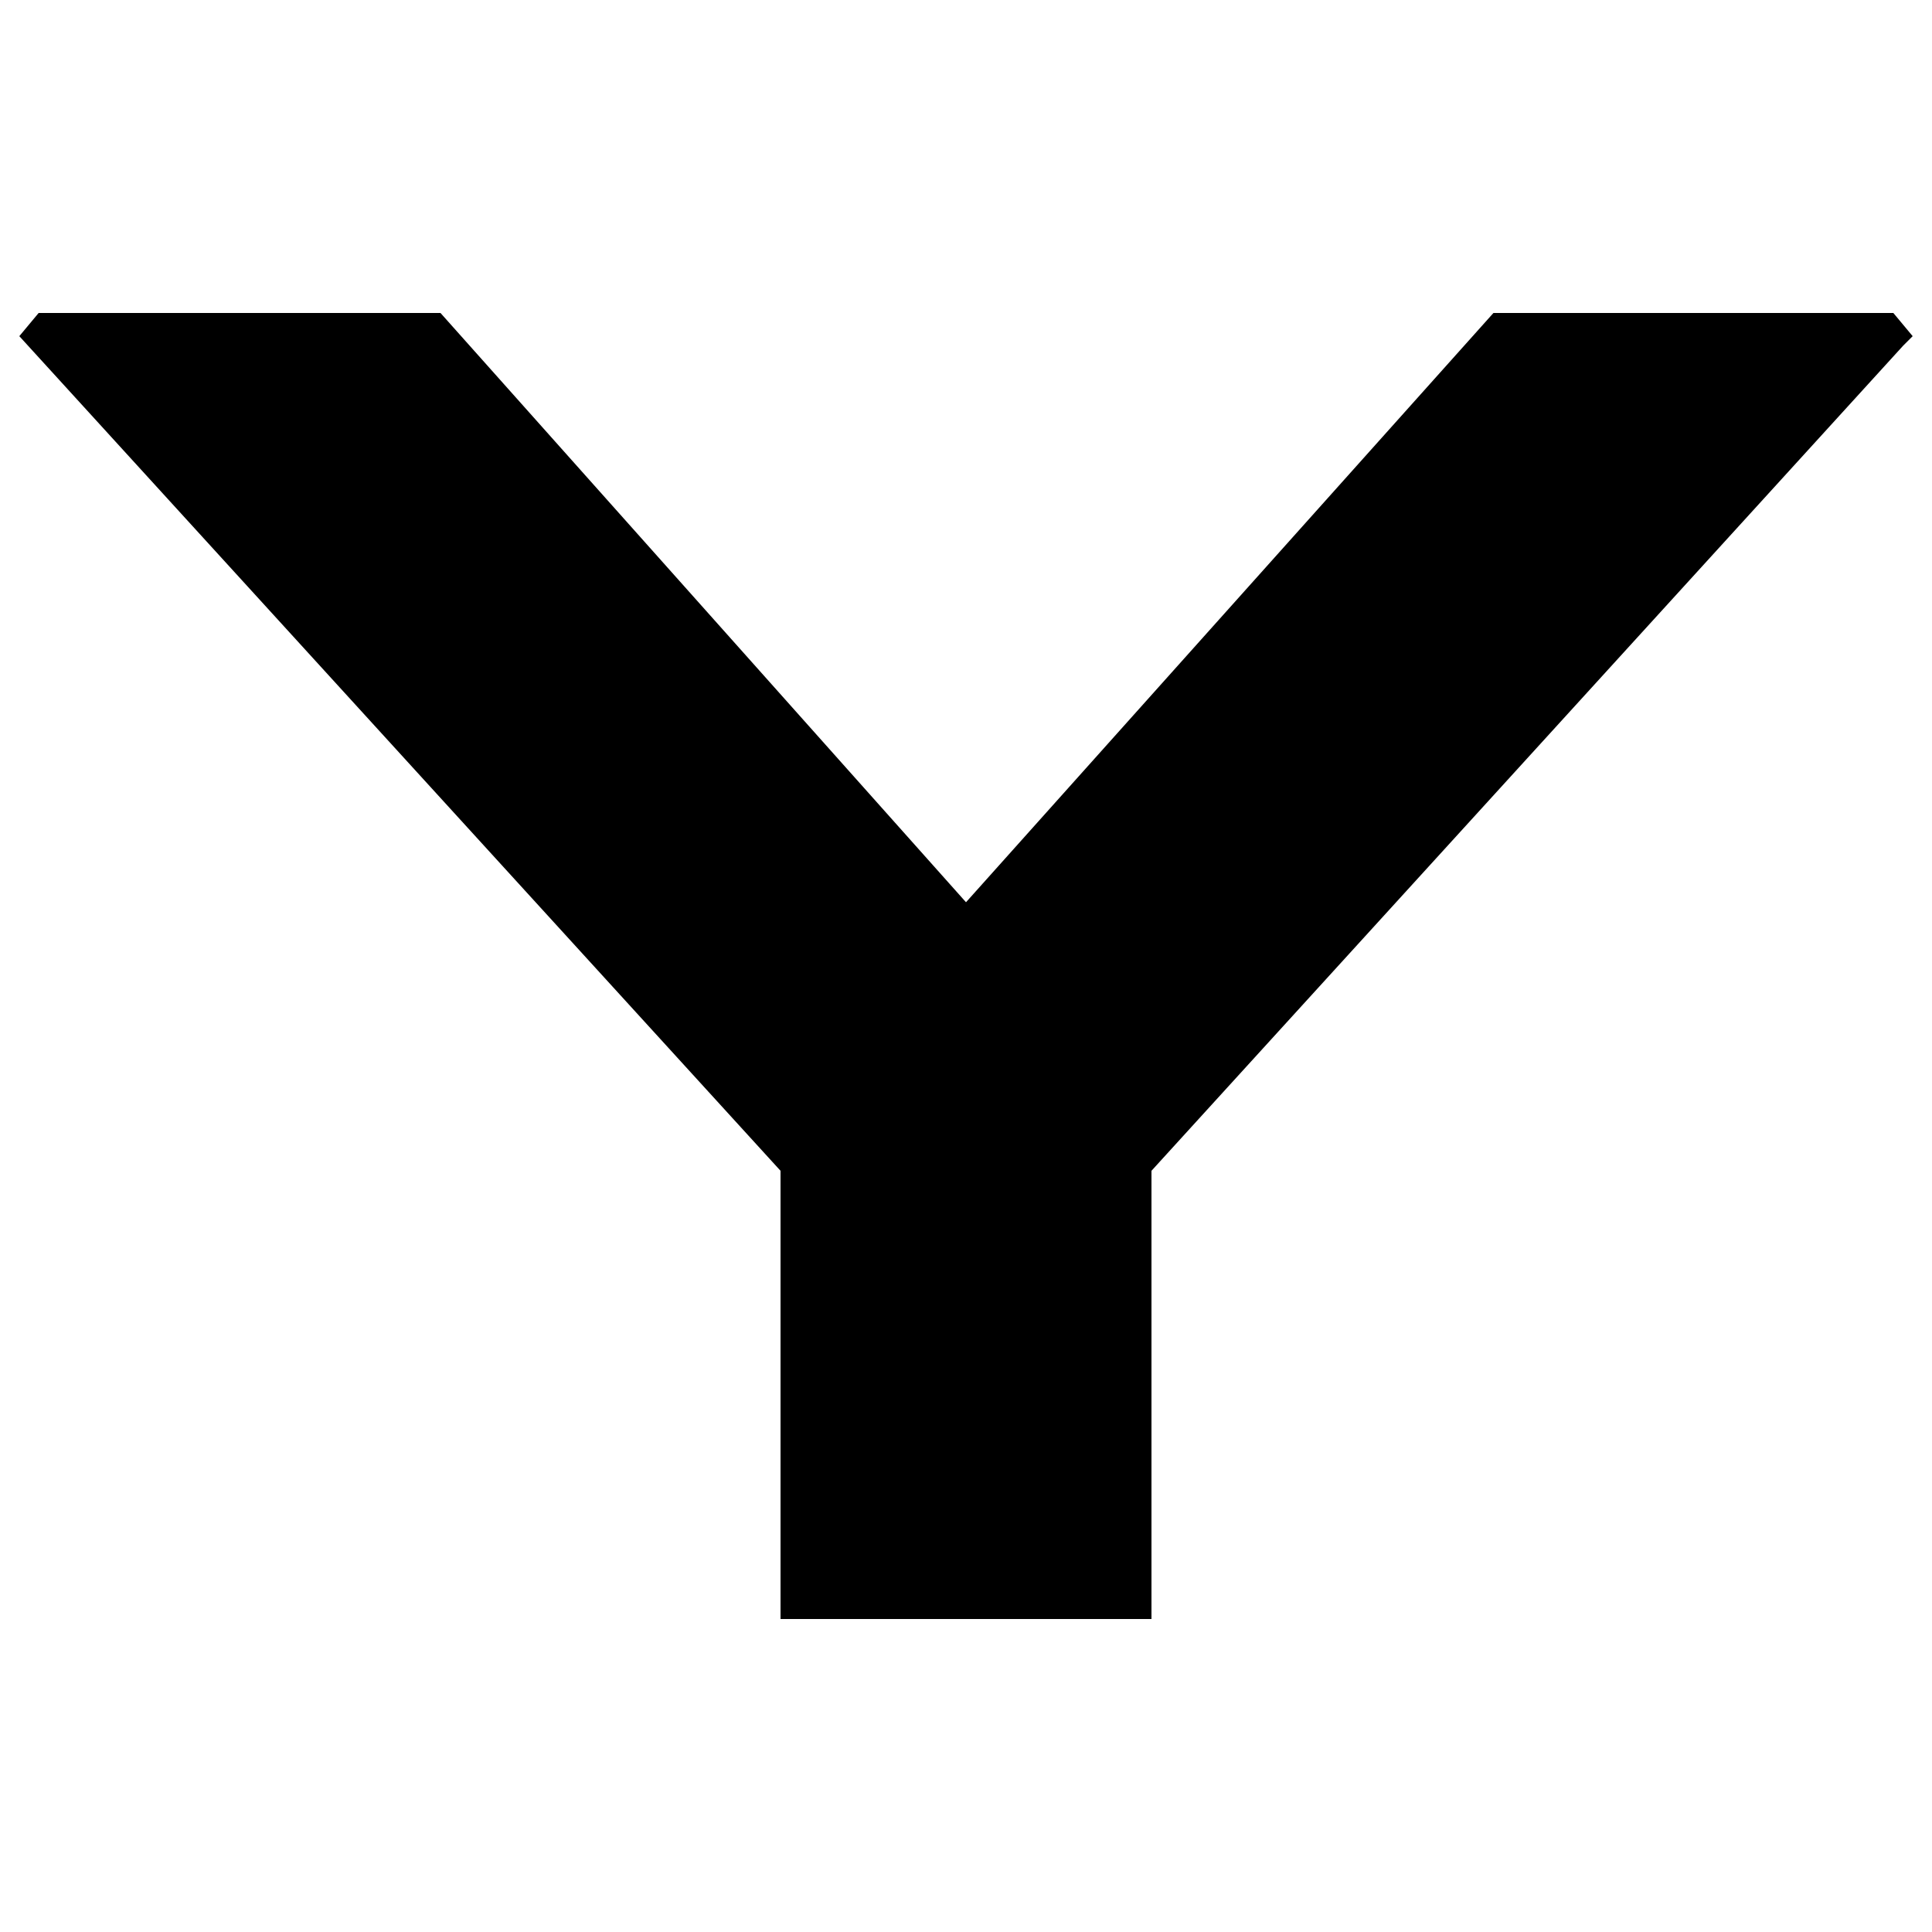 <?xml version="1.0" encoding="utf-8"?>
<!-- Generator: Adobe Illustrator 22.1.0, SVG Export Plug-In . SVG Version: 6.00 Build 0)  -->
<svg version="1.1" id="Layer_1" xmlns="http://www.w3.org/2000/svg" xmlns:xlink="http://www.w3.org/1999/xlink" x="0px" y="0px"
	 viewBox="0 0 100 100" style="enable-background:new 0 0 100 100;" xml:space="preserve">
<polygon points="77.3,16.2 50,46.7 22.8,16.2 2,16.2 1,17.4 40.4,60.6 40.4,83.8 59.6,83.8 59.6,60.6 98.5,17.9 99,17.4 98,16.2 "/>
</svg>
